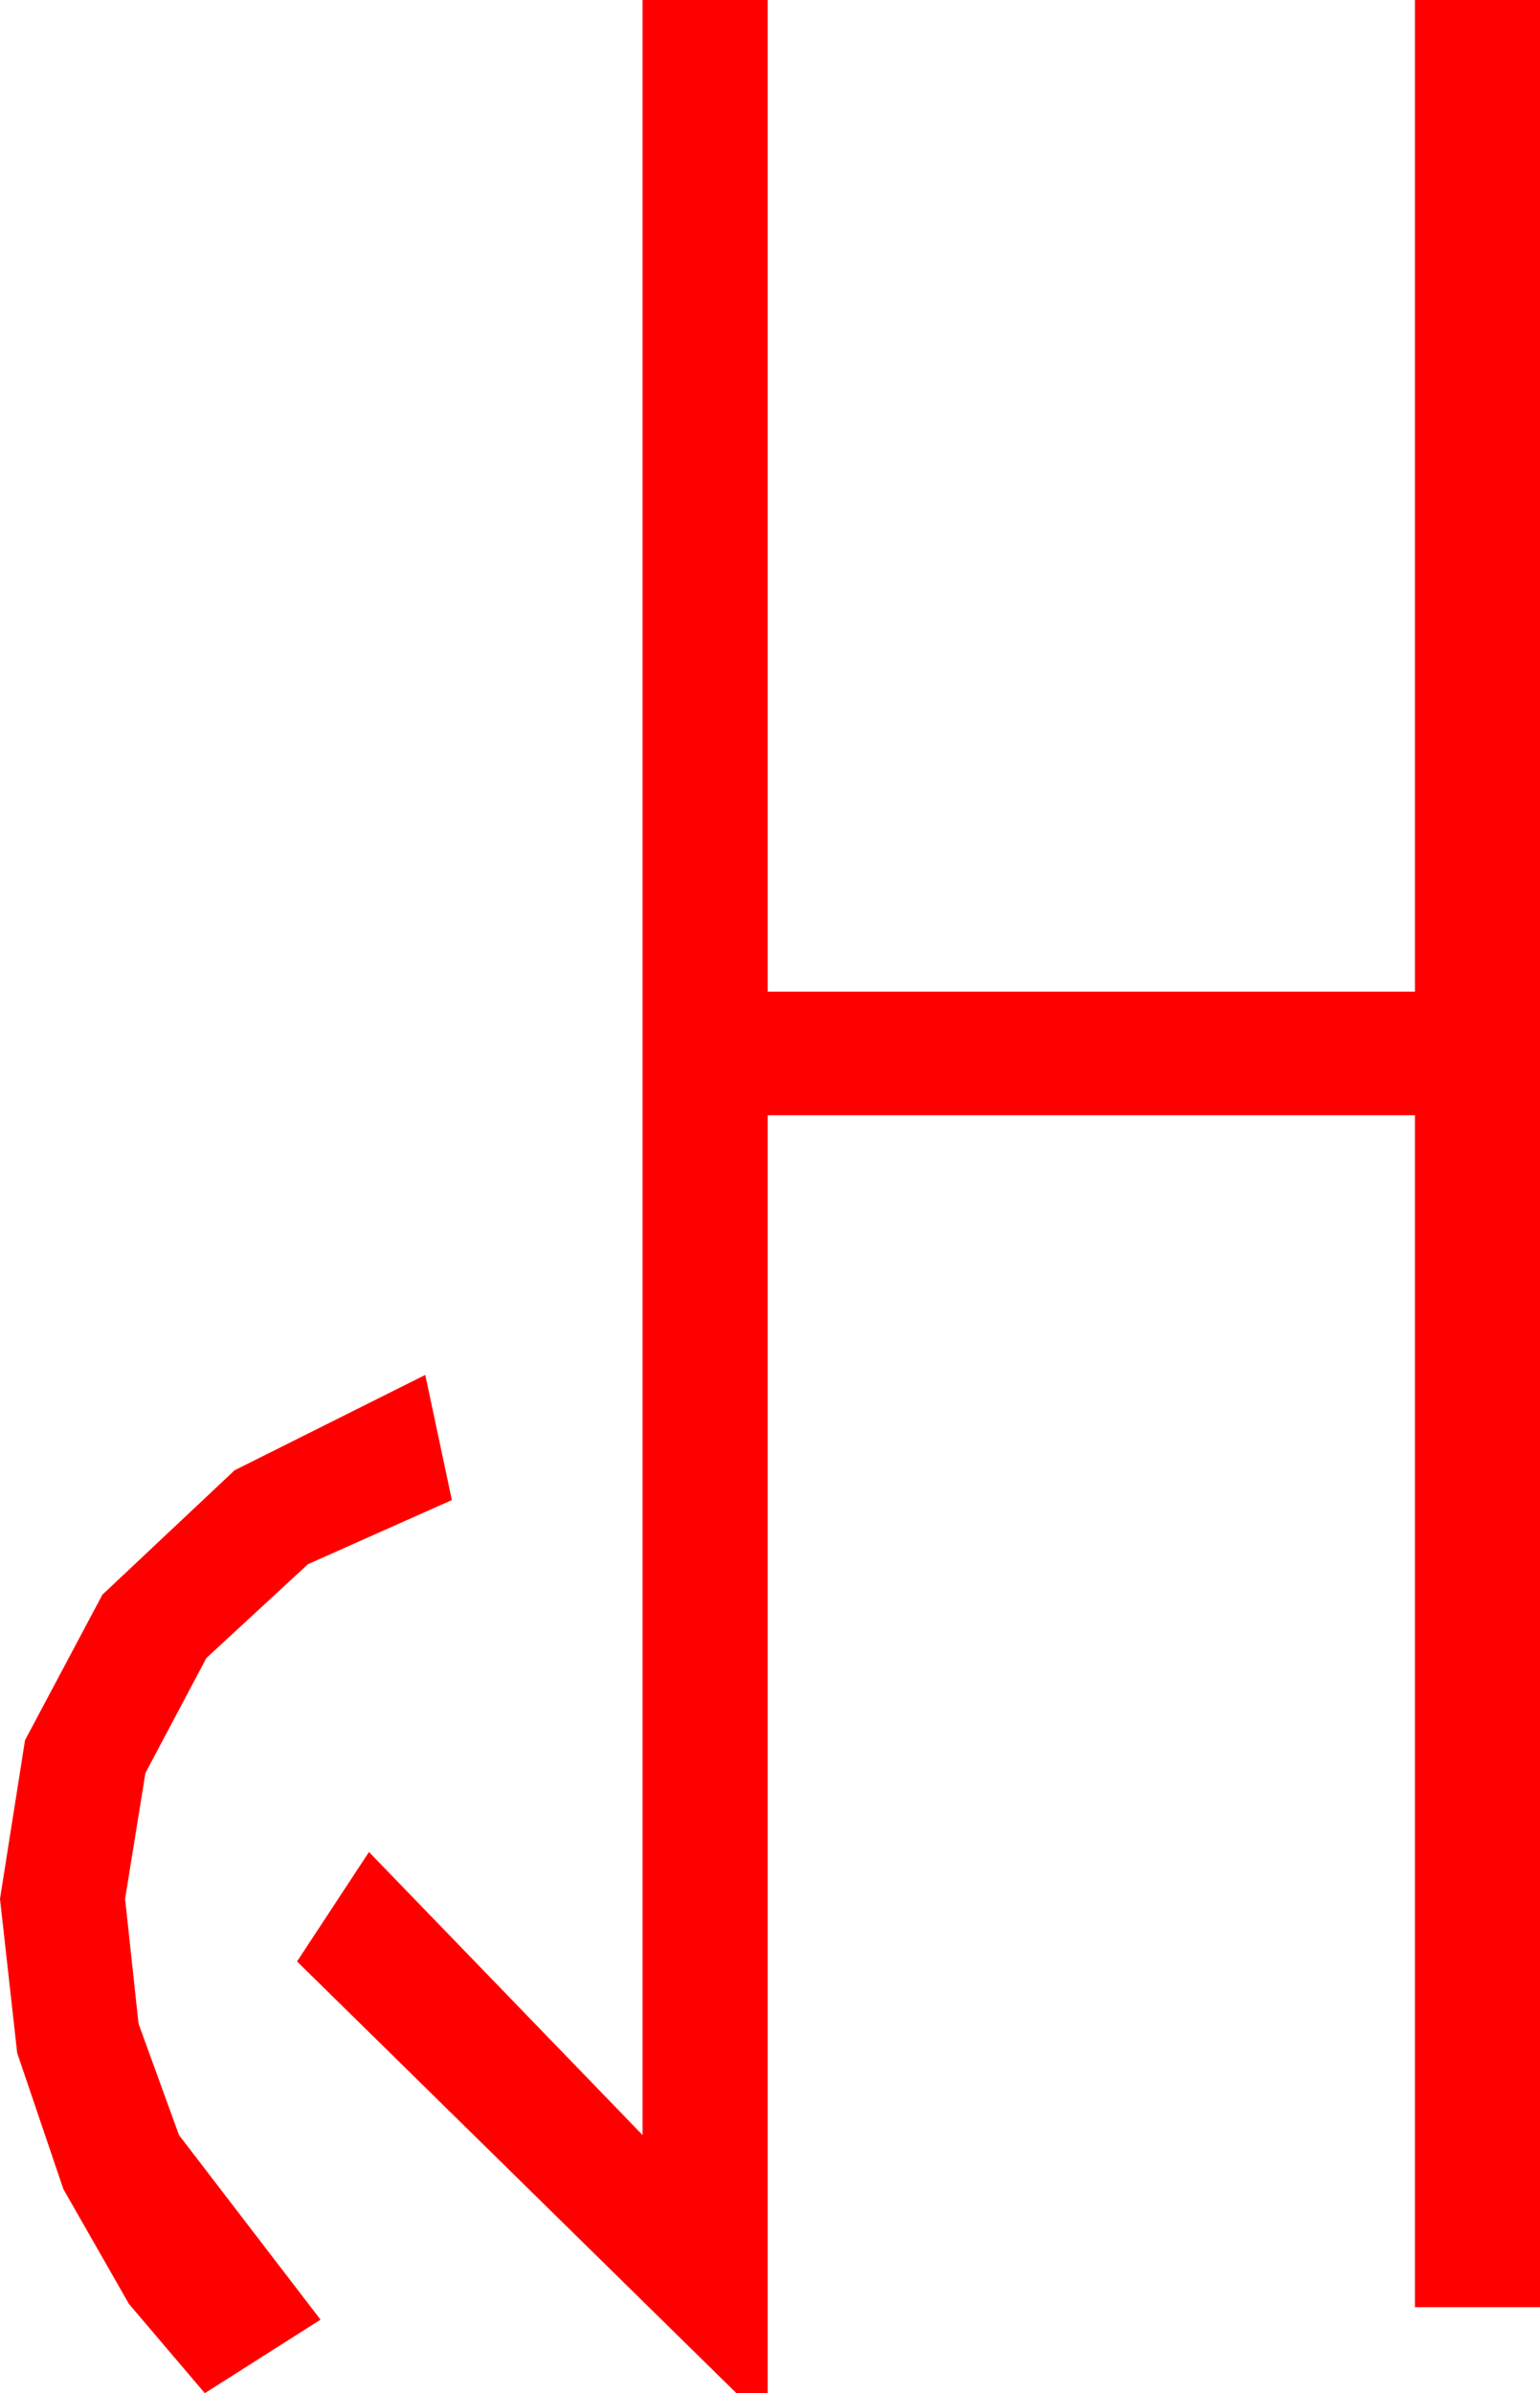 <?xml version="1.0" encoding="utf-8"?>
<!DOCTYPE svg PUBLIC "-//W3C//DTD SVG 1.1//EN" "http://www.w3.org/Graphics/SVG/1.1/DTD/svg11.dtd">
<svg width="28.857" height="44.824" xmlns="http://www.w3.org/2000/svg" xmlns:xlink="http://www.w3.org/1999/xlink" xmlns:xml="http://www.w3.org/XML/1998/namespace" version="1.1">
  <g>
    <g>
      <path style="fill:#FF0000;fill-opacity:1" d="M7.969,25.752L8.467,28.096 5.771,29.297 3.867,31.055 2.725,33.208 2.344,35.566 2.596,37.903 3.354,39.99 6.006,43.447 3.838,44.824 2.417,43.154 1.187,41.001 0.322,38.452 0,35.566 0.469,32.593 1.919,29.868 4.395,27.539 7.969,25.752z M12.041,0L14.385,0 14.385,18.574 26.514,18.574 26.514,0 28.857,0 28.857,43.213 26.514,43.213 26.514,20.889 14.385,20.889 14.385,44.824 13.799,44.824 5.566,36.738 6.914,34.688 12.041,39.99 12.041,0z" />
    </g>
  </g>
</svg>
